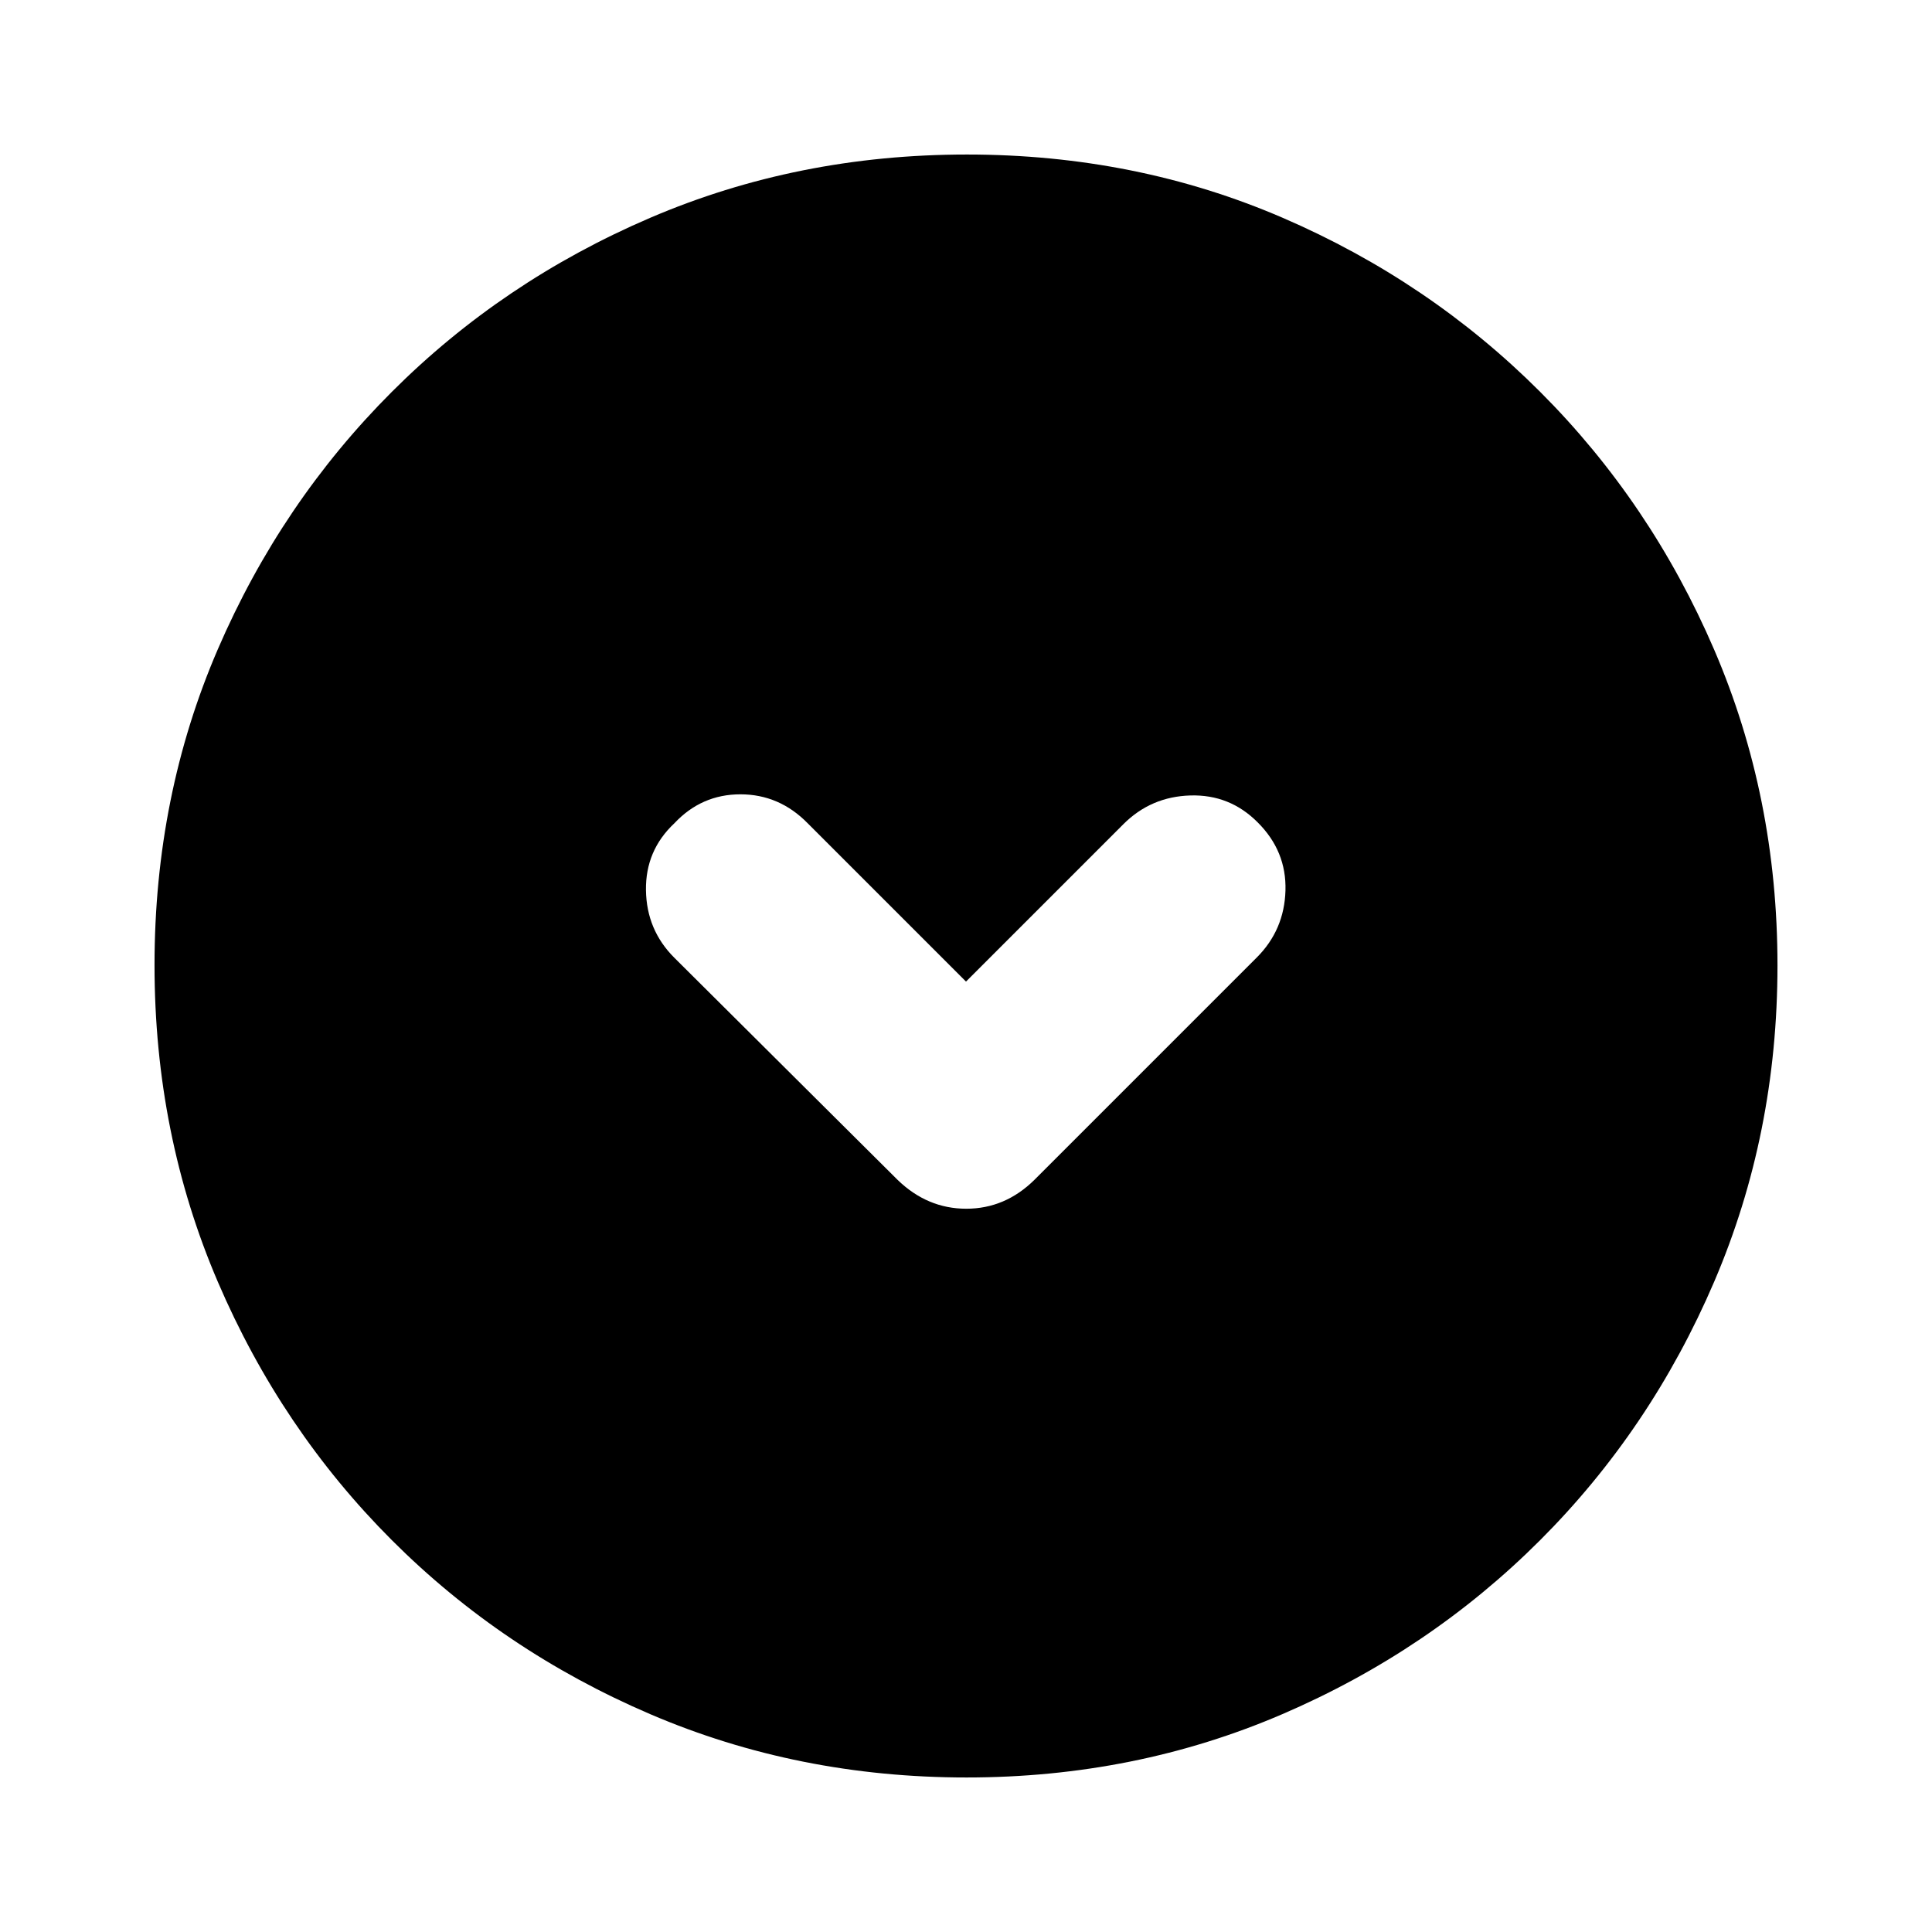 <svg xmlns="http://www.w3.org/2000/svg" height="20" viewBox="0 -960 960 960" width="20"><path d="m480-472.262-78.652-78.651q-14.109-14.392-33.439-14.392t-32.822 14.392q-14.392 13.492-14.109 33.246.282 19.754 14.047 33.519l110.992 110.427q14.793 14.33 34.113 14.33 19.321 0 33.914-14.391l110.451-110.452q13.679-13.679 14.245-33.266.565-19.587-13.827-33.892-13.826-13.913-33.413-13.348-19.587.566-33.292 14.27L480-472.262Zm.276 395.48q-83.798 0-157.182-31.46-73.385-31.46-128.388-86.464-55.004-55.003-86.464-128.346t-31.46-157.406q0-84.064 31.46-156.948 31.46-72.885 86.464-127.888 55.003-55.004 128.346-86.464t157.406-31.46q84.064 0 156.948 31.46 72.885 31.46 127.888 86.464 55.004 55.003 86.464 128.112t31.46 156.906q0 83.798-31.46 157.182-31.46 73.385-86.464 128.388-55.003 55.004-128.112 86.464t-156.906 31.46Z"/></svg>